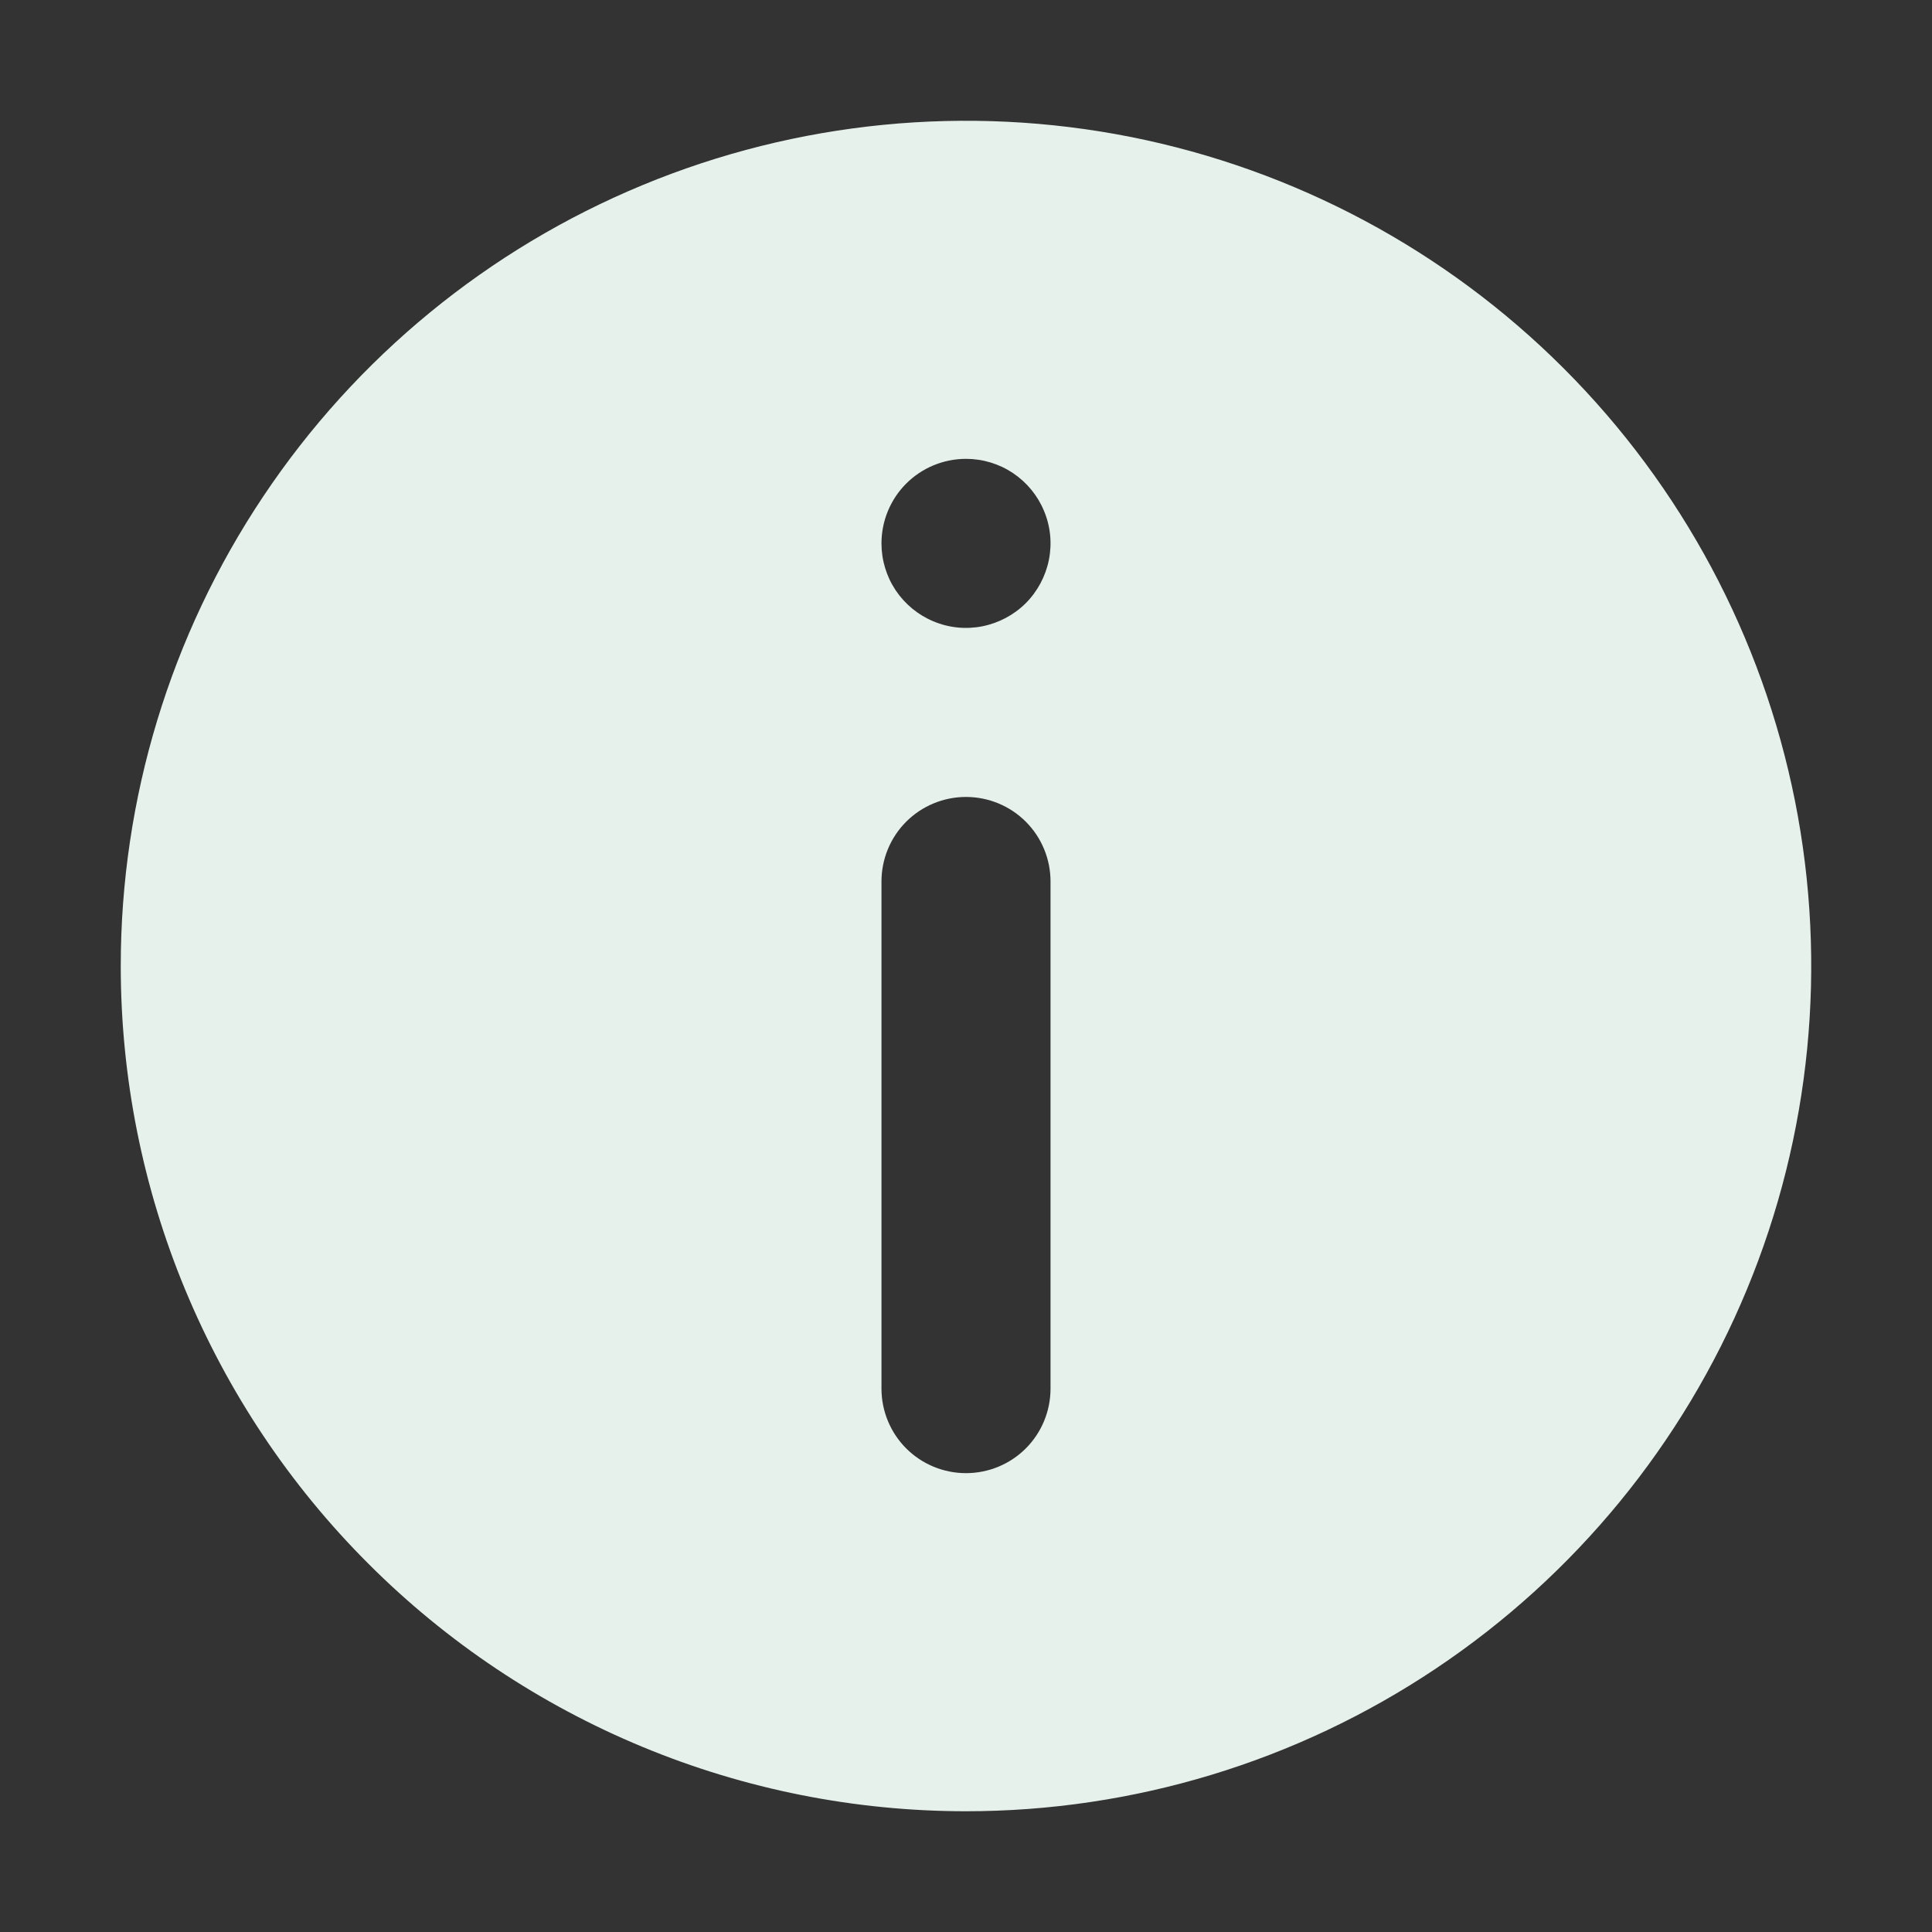 <svg width="20" height="20" viewBox="0 0 20 20" fill="none" xmlns="http://www.w3.org/2000/svg">
<rect x="0" y="0" width="20" height="20" fill="#333333" stroke="none"/>
<path d="M10 18.75C11.731 18.75 13.422 18.237 14.861 17.275C16.3 16.314 17.422 14.947 18.084 13.348C18.746 11.75 18.919 9.99 18.582 8.293C18.244 6.596 17.411 5.037 16.187 3.813C14.963 2.589 13.404 1.756 11.707 1.418C10.01 1.081 8.25 1.254 6.652 1.916C5.053 2.578 3.686 3.7 2.725 5.139C1.763 6.578 1.25 8.269 1.25 10C1.25 11.149 1.476 12.287 1.916 13.348C2.356 14.41 3 15.375 3.813 16.187C4.625 17 5.59 17.644 6.652 18.084C7.713 18.524 8.851 18.75 10 18.75ZM10 4.75C10.173 4.75 10.342 4.801 10.486 4.897C10.63 4.994 10.742 5.13 10.808 5.29C10.875 5.45 10.892 5.626 10.858 5.796C10.824 5.965 10.741 6.121 10.619 6.244C10.496 6.366 10.34 6.449 10.171 6.483C10.001 6.517 9.825 6.5 9.665 6.433C9.505 6.367 9.369 6.255 9.272 6.111C9.176 5.967 9.125 5.798 9.125 5.625C9.125 5.393 9.217 5.17 9.381 5.006C9.545 4.842 9.768 4.75 10 4.75ZM9.125 9.125C9.125 8.893 9.217 8.67 9.381 8.506C9.545 8.342 9.768 8.25 10 8.25C10.232 8.25 10.455 8.342 10.619 8.506C10.783 8.67 10.875 8.893 10.875 9.125V14.375C10.875 14.607 10.783 14.83 10.619 14.994C10.455 15.158 10.232 15.25 10 15.25C9.768 15.25 9.545 15.158 9.381 14.994C9.217 14.83 9.125 14.607 9.125 14.375L9.125 9.125Z" fill="#E6F1EB"/>
</svg>
